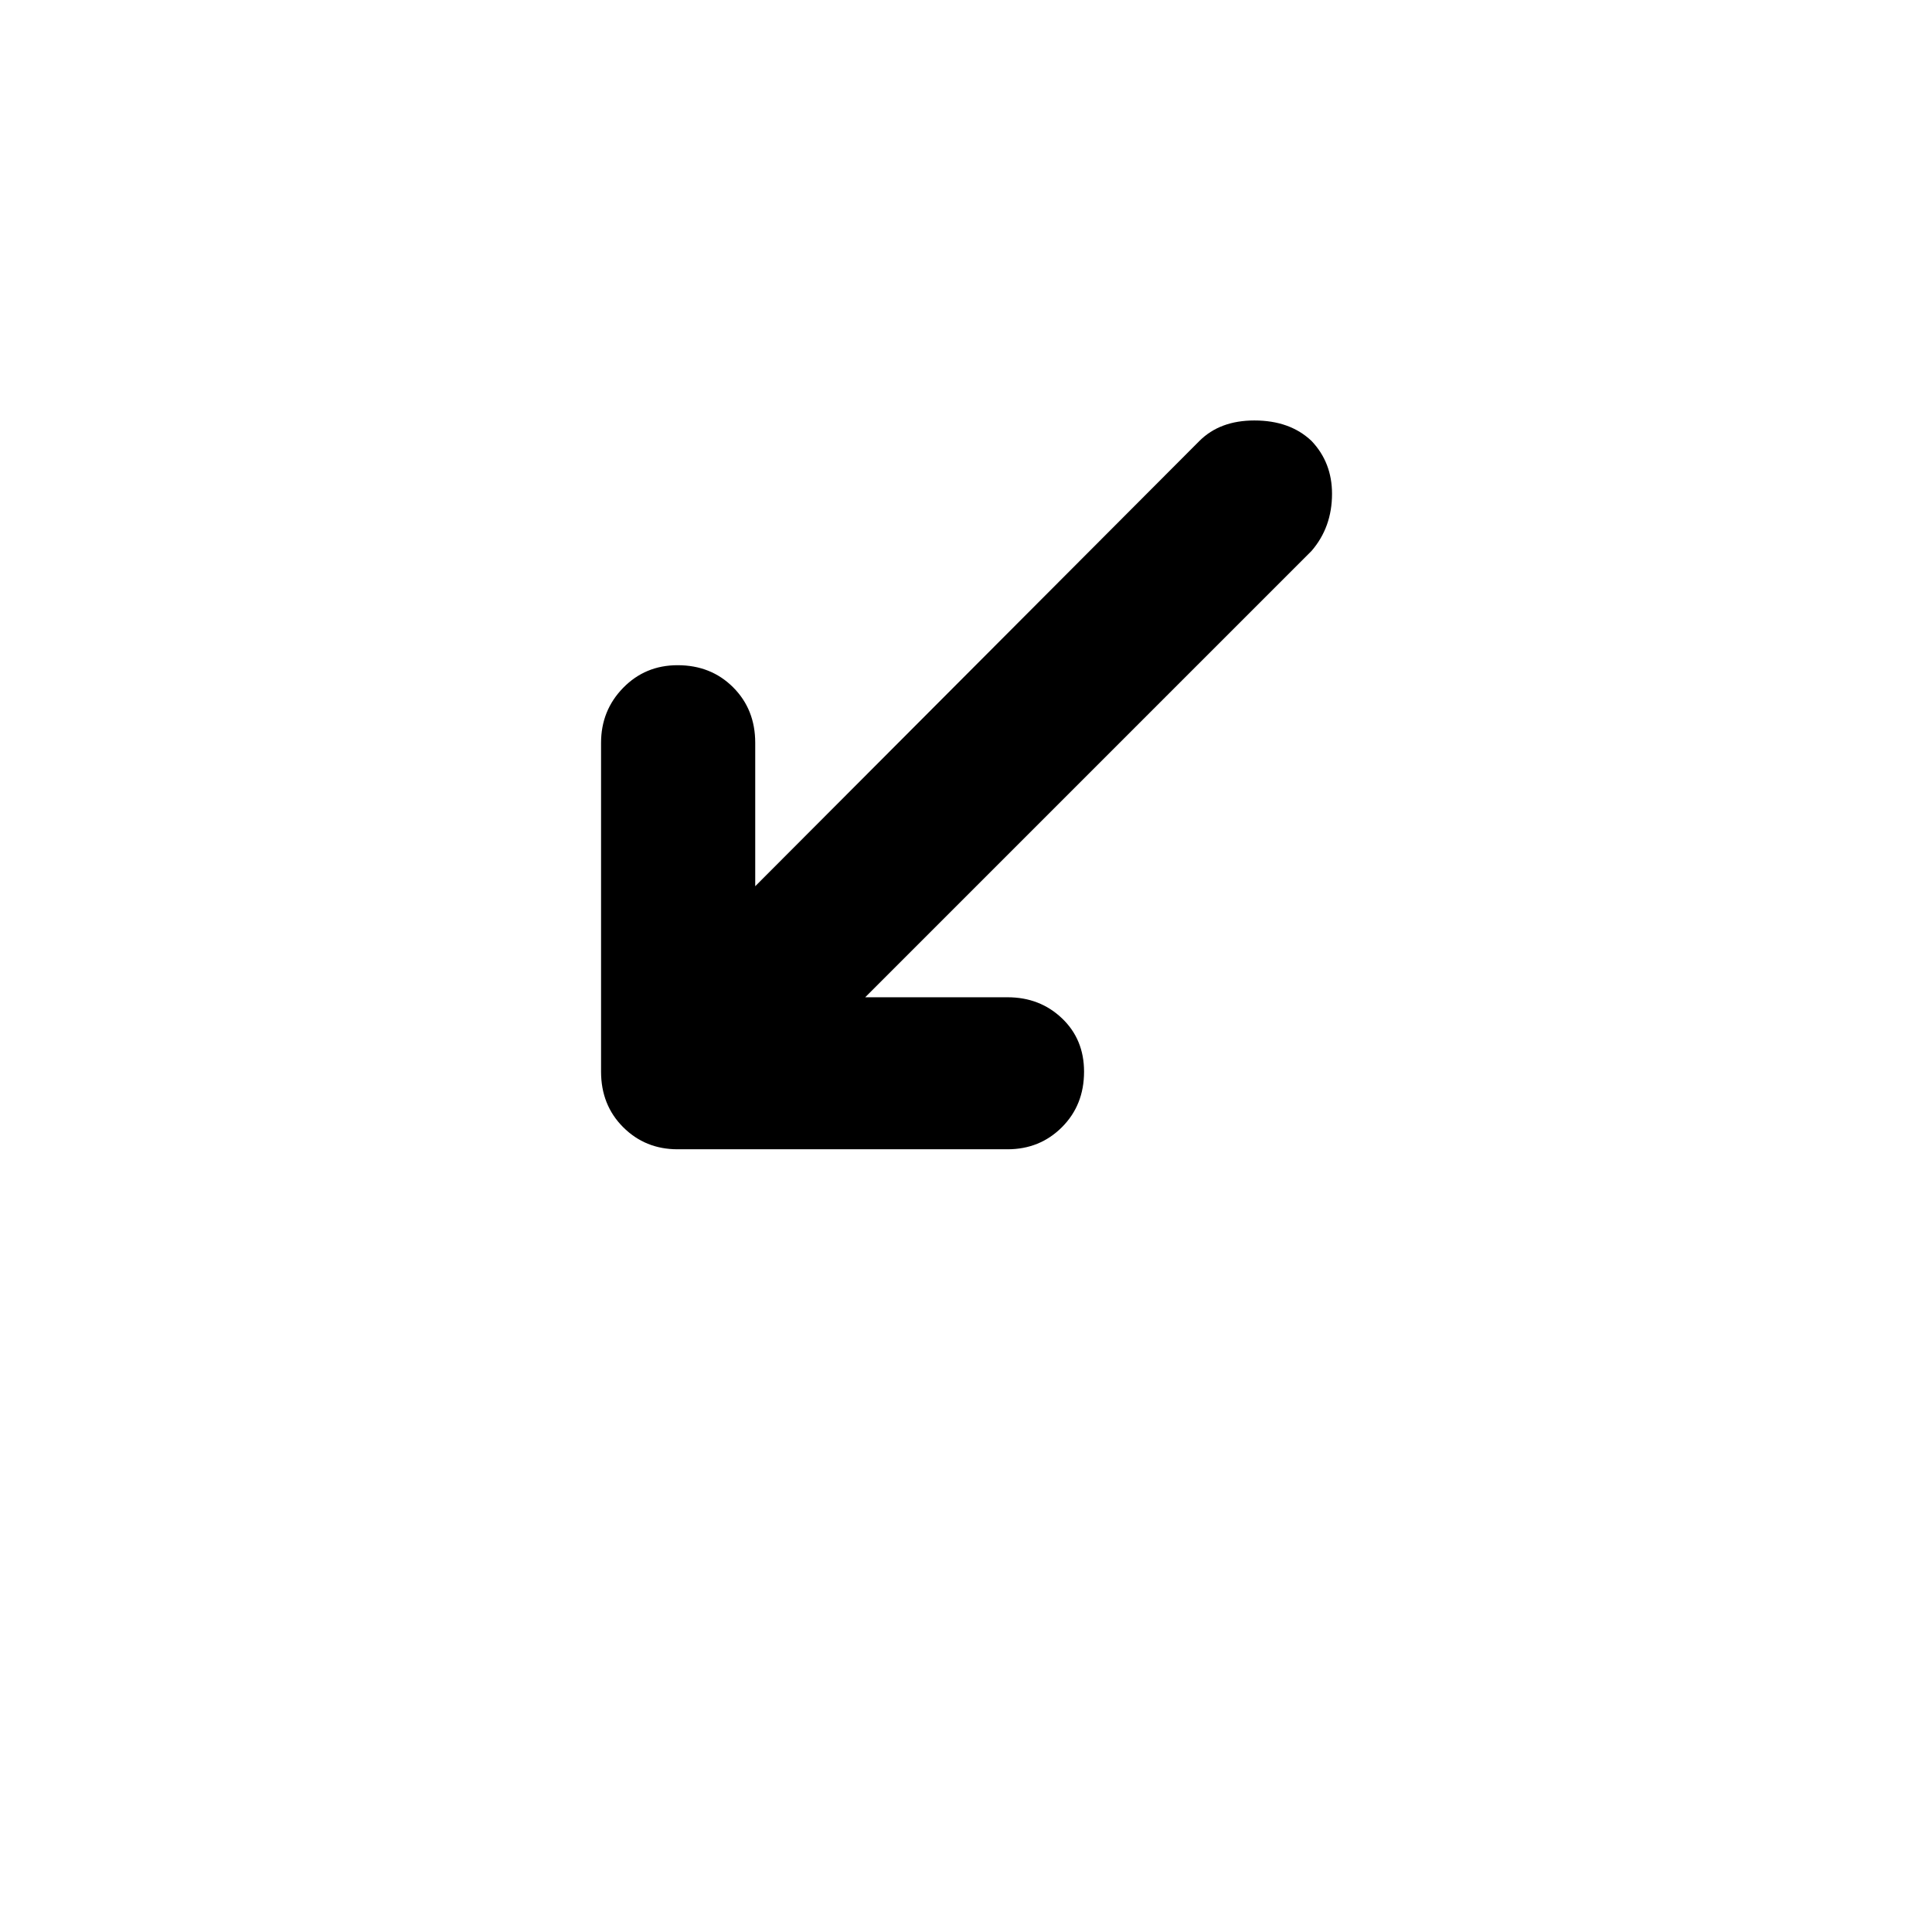 <svg width="1792" height="1792" xmlns="http://www.w3.org/2000/svg"><path d="M557.5 994q0 31 20.5 51.5t50.5 20.5h306q30 0 50.5-20.5t20.5-51.5q0-30-20.5-49.5T934.5 925h-132l414-414q19-22 19-53 0-29-19-49-20-19-53-19-32 0-51 19l-412 413V689q0-31-20.5-51.5T628.5 617q-30 0-50.5 21t-20.5 51v305z" fill="undefined"/></svg>
